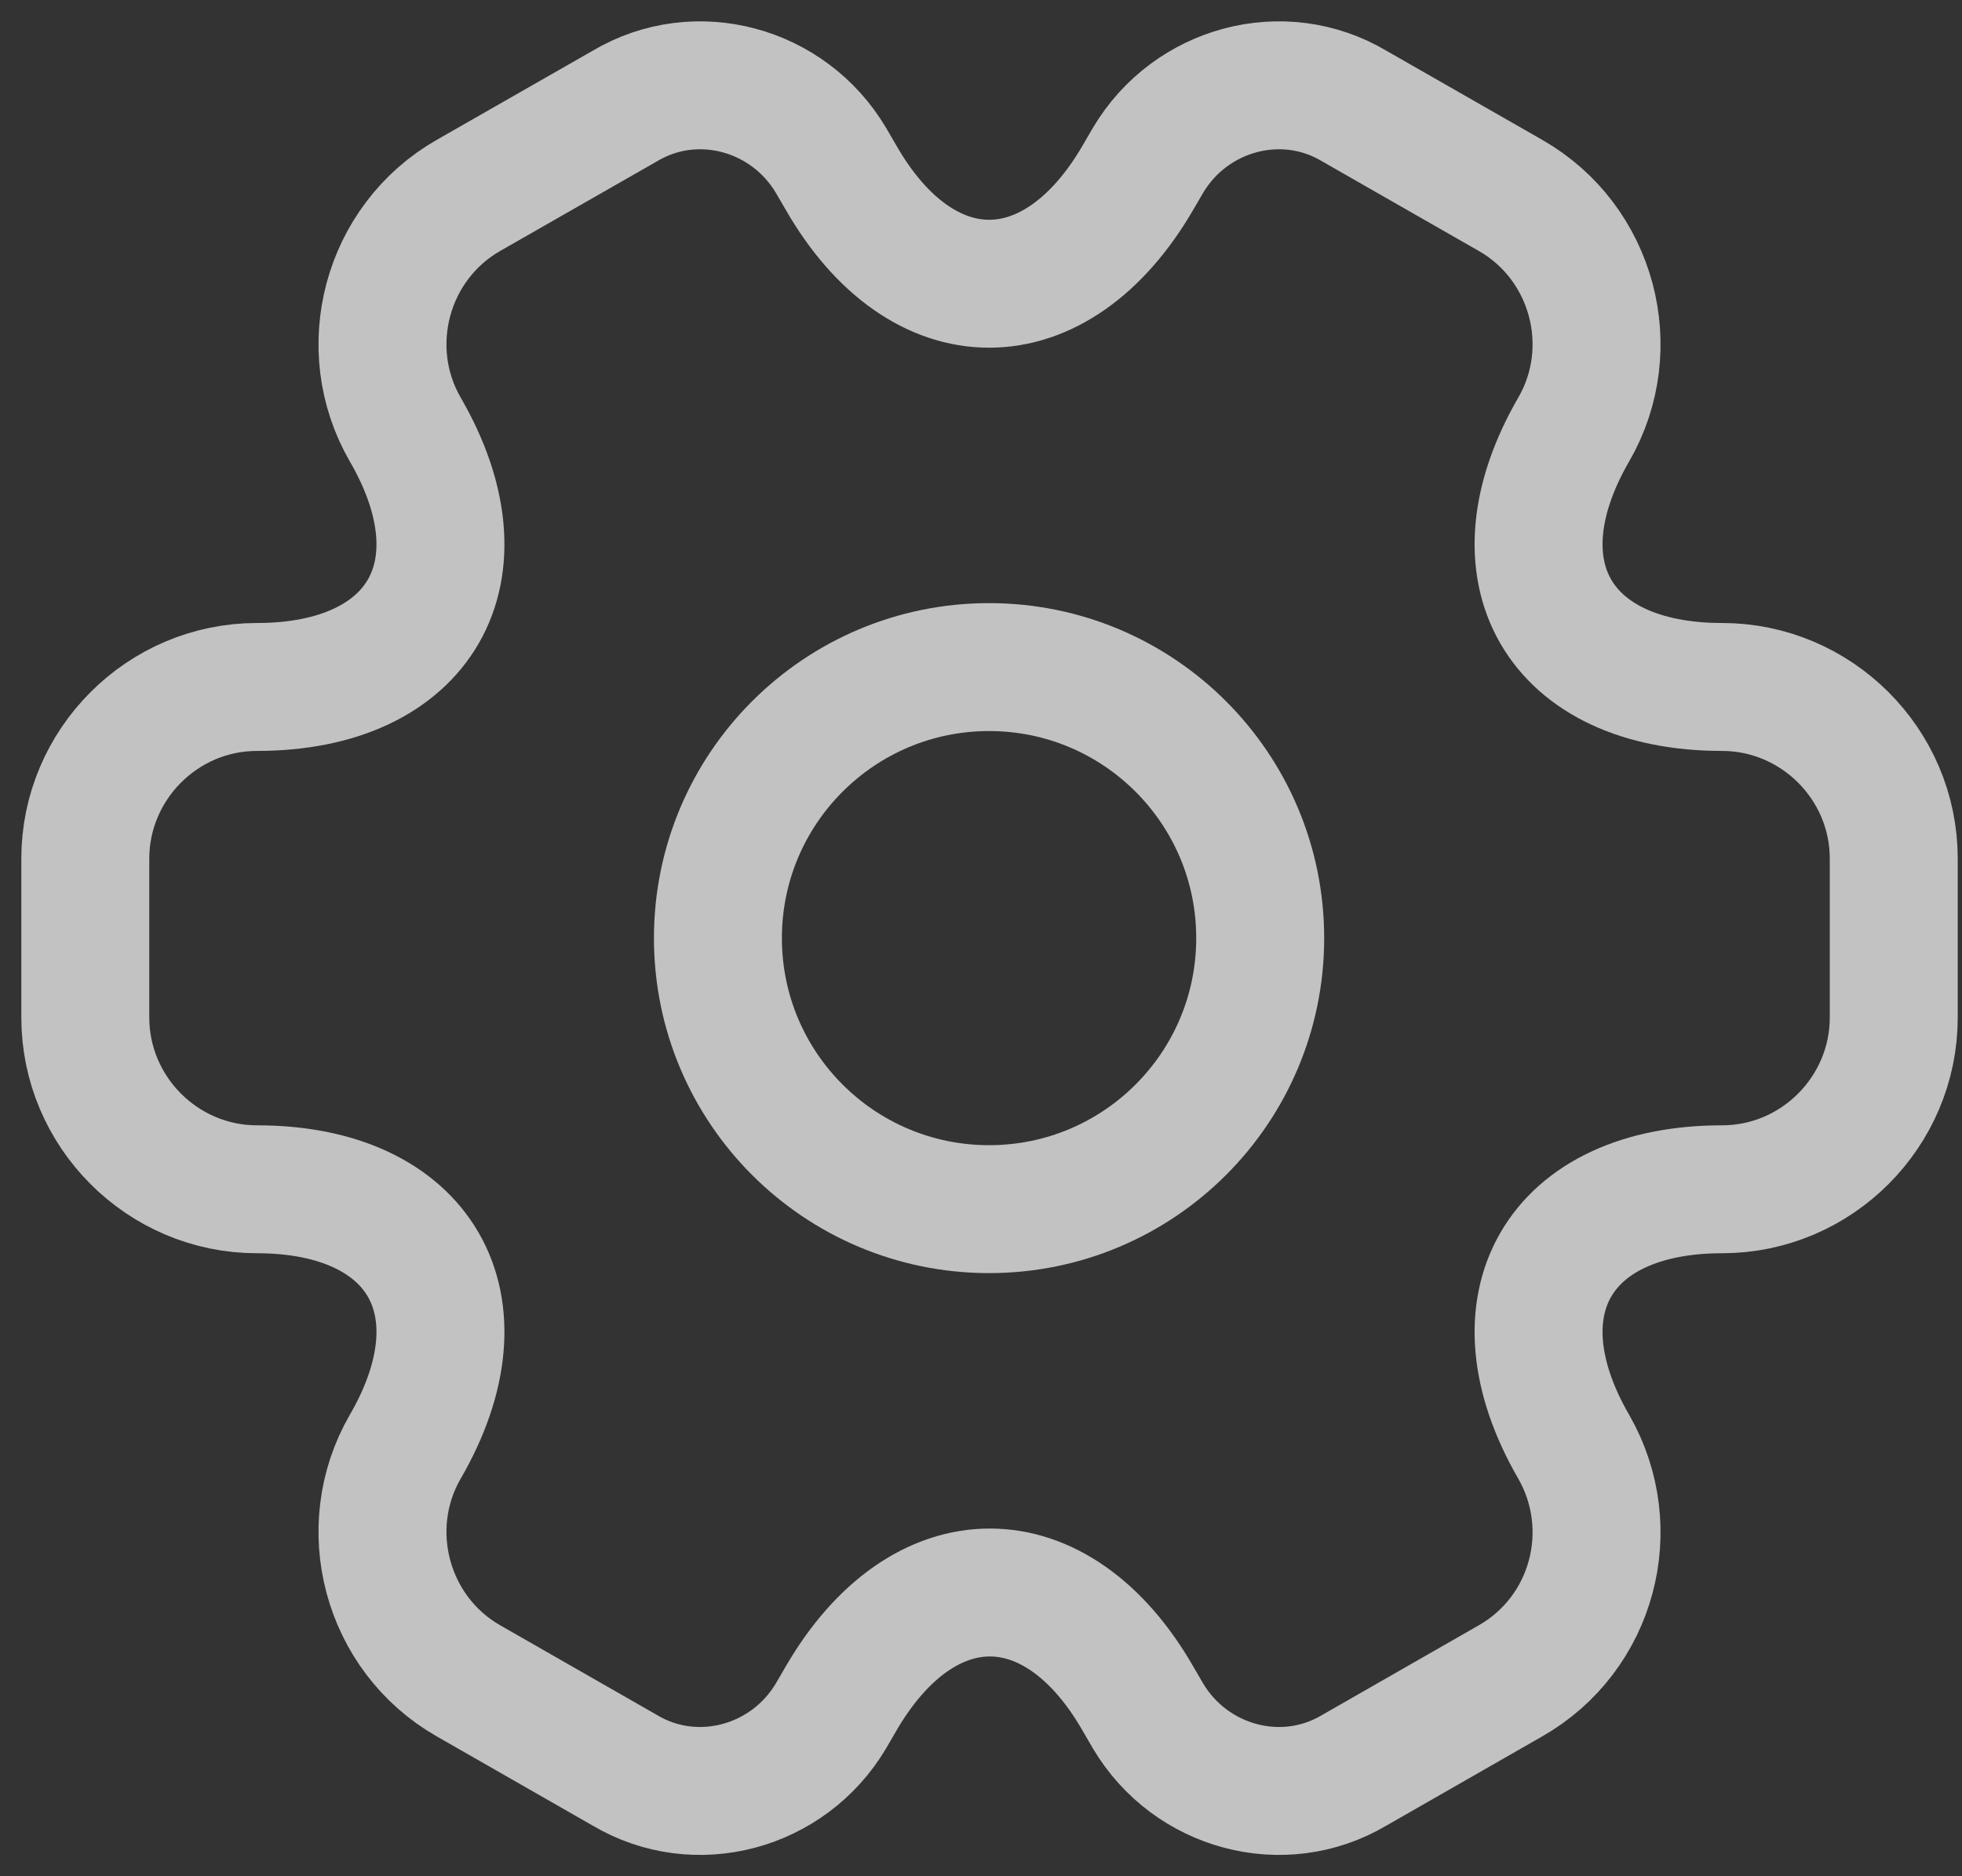 <svg width="23" height="22" viewBox="0 0 23 22" fill="none" xmlns="http://www.w3.org/2000/svg">
<rect x="0" y="0" width="23" height="22" fill="#333333" stroke="none"/>
<path d="M11.595 14.178C13.35 14.178 14.773 12.755 14.773 11C14.773 9.245 13.35 7.822 11.595 7.822C9.839 7.822 8.416 9.245 8.416 11C8.416 12.755 9.839 14.178 11.595 14.178Z" stroke="white" stroke-opacity="0.7" stroke-width="1.5" stroke-miterlimit="10" stroke-linecap="round" stroke-linejoin="round"/>
<path d="M1 11.932V10.068C1 8.966 1.901 8.055 3.013 8.055C4.931 8.055 5.715 6.699 4.75 5.035C4.2 4.082 4.528 2.842 5.492 2.291L7.325 1.243C8.162 0.745 9.242 1.041 9.74 1.878L9.857 2.079C10.81 3.743 12.378 3.743 13.342 2.079L13.459 1.878C13.957 1.041 15.038 0.745 15.875 1.243L17.707 2.291C18.672 2.842 19 4.082 18.449 5.035C17.485 6.699 18.269 8.055 20.187 8.055C21.288 8.055 22.2 8.955 22.2 10.068V11.932C22.2 13.034 21.299 13.945 20.187 13.945C18.269 13.945 17.485 15.301 18.449 16.965C19 17.929 18.672 19.158 17.707 19.709L15.875 20.758C15.038 21.255 13.957 20.959 13.459 20.122L13.342 19.921C12.389 18.257 10.821 18.257 9.857 19.921L9.74 20.122C9.242 20.959 8.162 21.255 7.325 20.758L5.492 19.709C4.528 19.158 4.2 17.918 4.75 16.965C5.715 15.301 4.931 13.945 3.013 13.945C1.901 13.945 1 13.034 1 11.932Z" stroke="white" stroke-opacity="0.7" stroke-width="1.5" stroke-miterlimit="10" stroke-linecap="round" stroke-linejoin="round"/>
</svg>
